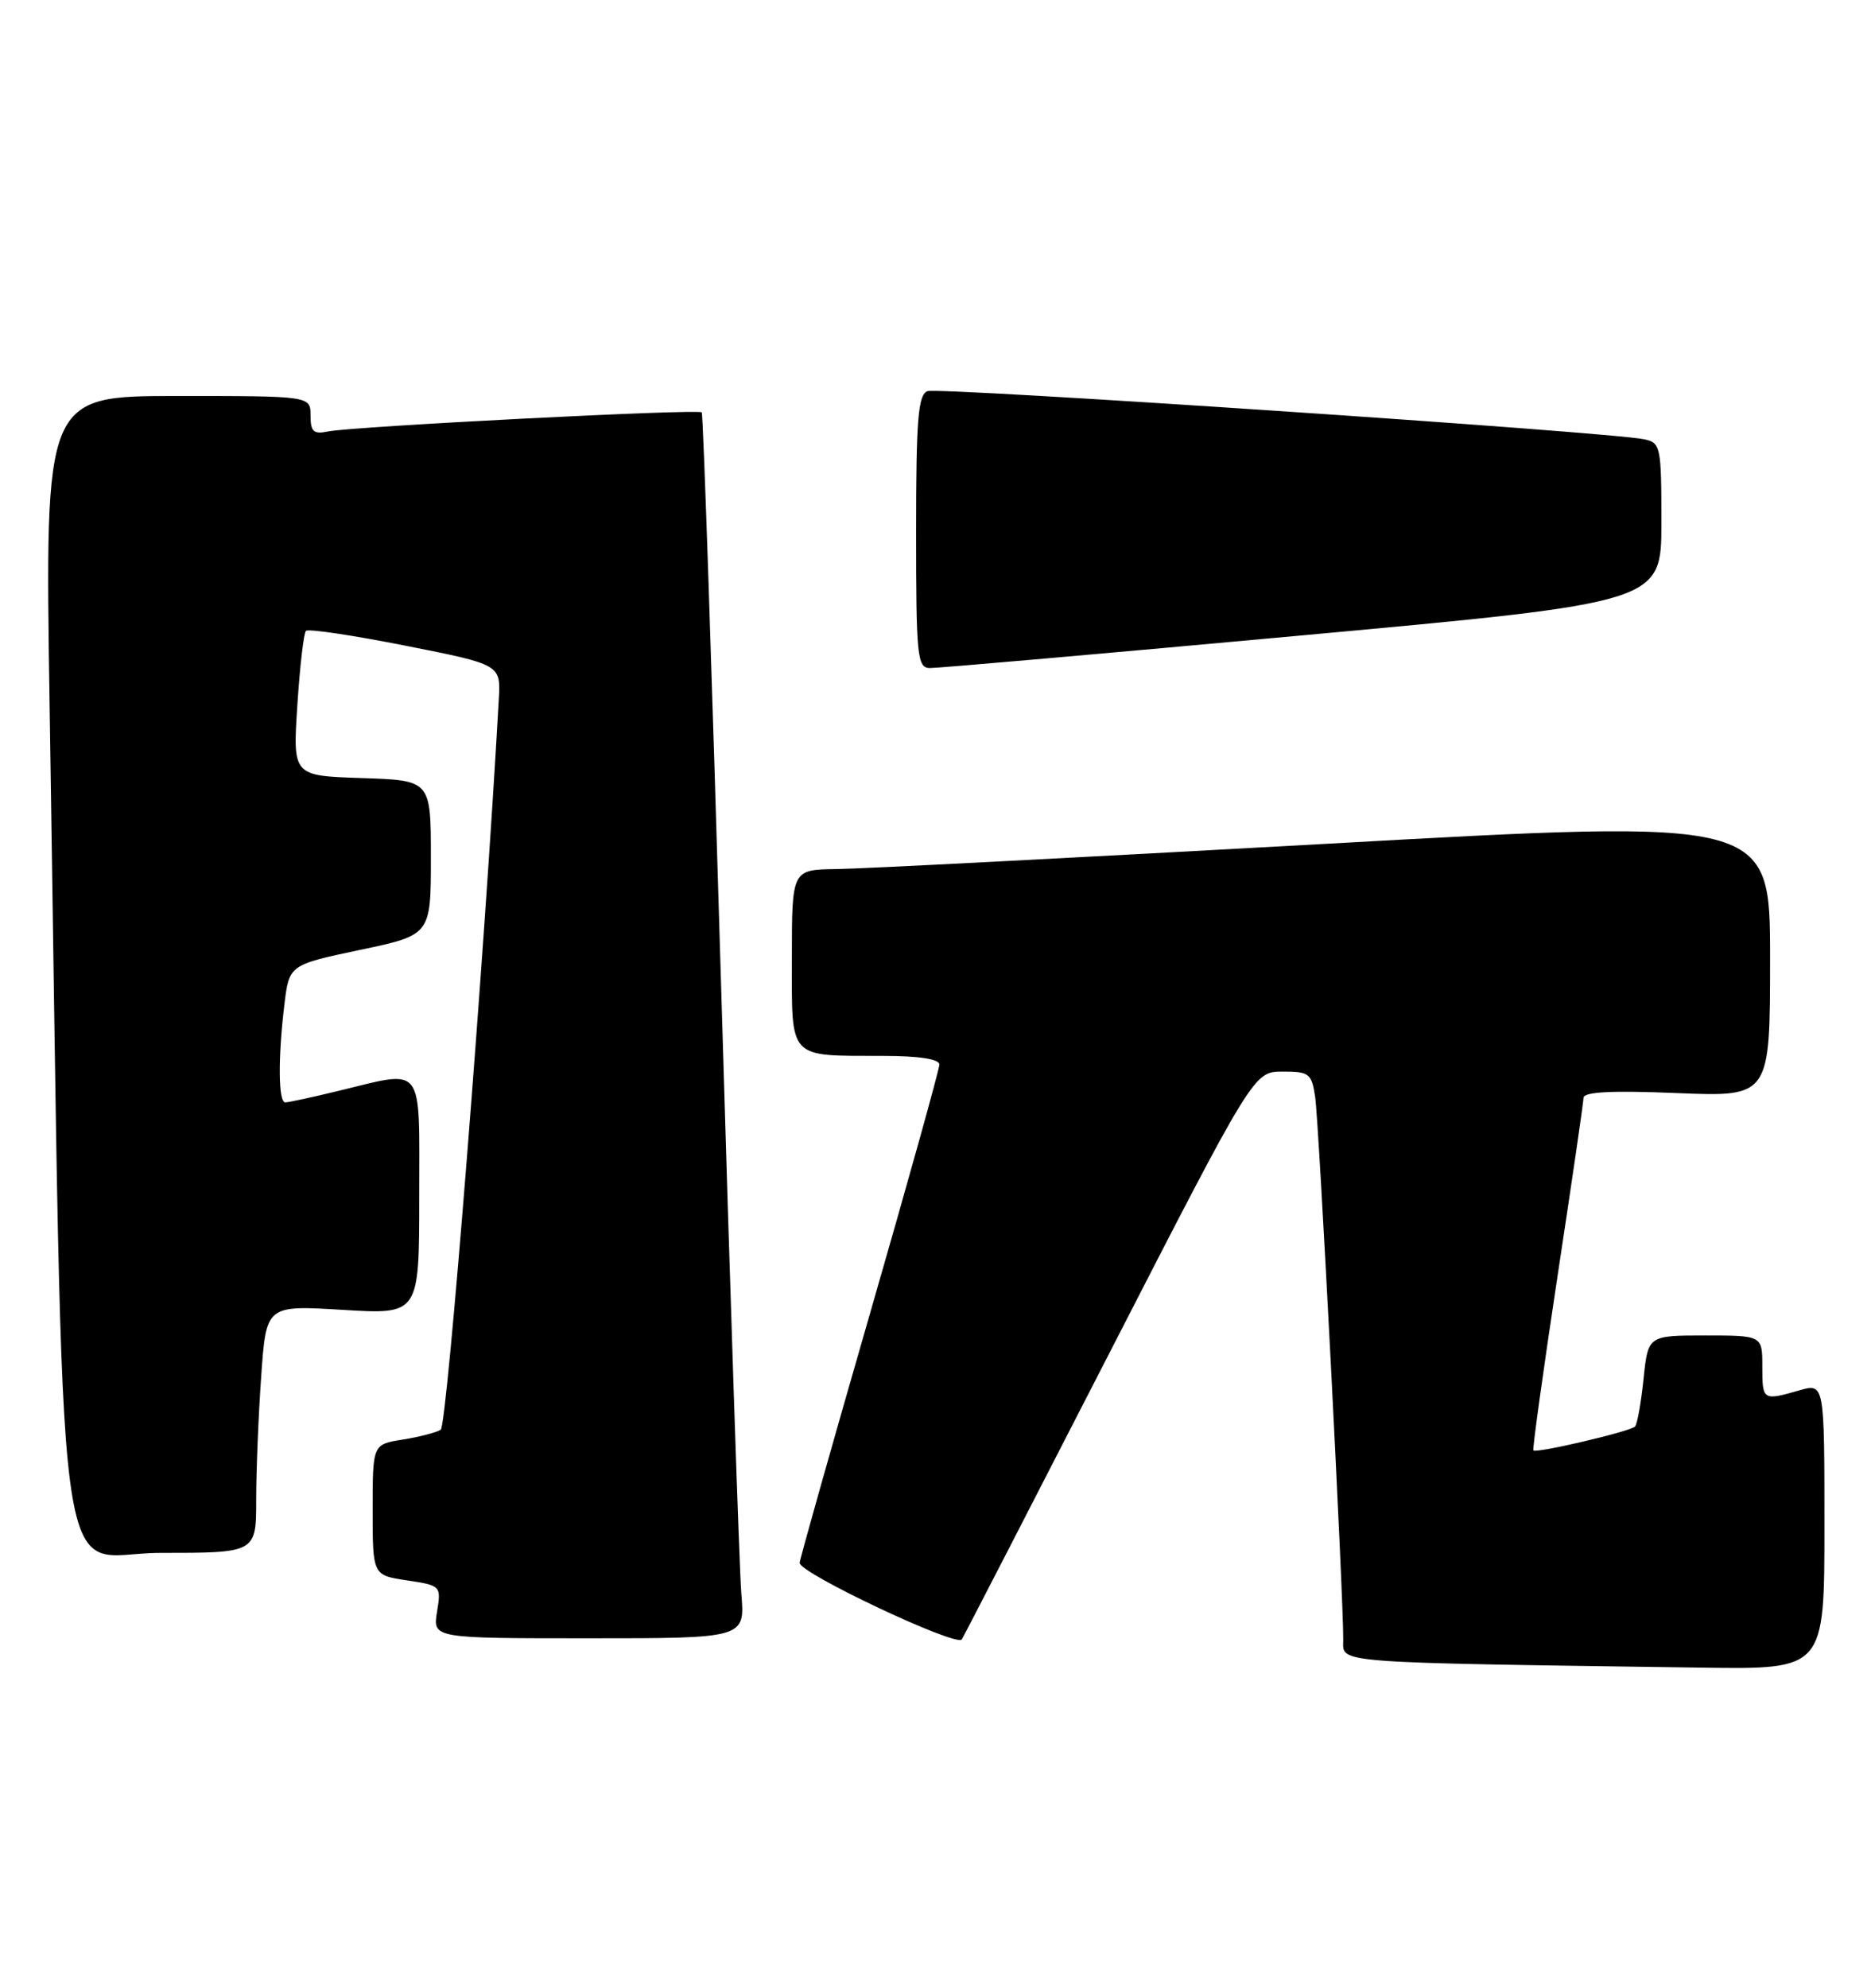 <?xml version="1.0" encoding="UTF-8" standalone="no"?>
<!DOCTYPE svg PUBLIC "-//W3C//DTD SVG 1.1//EN" "http://www.w3.org/Graphics/SVG/1.1/DTD/svg11.dtd" >
<svg xmlns="http://www.w3.org/2000/svg" xmlns:xlink="http://www.w3.org/1999/xlink" version="1.1" viewBox="0 0 241 256">
 <g >
 <path fill="currentColor"
d=" M 235.00 196.57 C 235.00 178.14 235.00 178.14 231.76 179.07 C 227.06 180.42 227.00 180.38 227.00 176.00 C 227.00 172.00 227.00 172.00 219.64 172.00 C 212.28 172.00 212.28 172.00 211.70 177.61 C 211.38 180.69 210.89 183.44 210.60 183.73 C 209.96 184.37 197.86 187.21 197.51 186.80 C 197.38 186.63 198.77 176.60 200.60 164.50 C 202.44 152.40 203.96 142.00 203.97 141.39 C 203.99 140.62 207.60 140.43 216.00 140.78 C 228.00 141.27 228.00 141.27 228.00 123.38 C 228.00 105.48 228.00 105.48 170.75 108.68 C 139.26 110.43 110.91 111.90 107.75 111.93 C 102.00 112.00 102.00 112.00 102.00 123.38 C 102.00 136.60 101.40 135.96 113.75 135.99 C 118.33 135.99 121.00 136.40 121.00 137.10 C 121.00 137.70 116.95 152.23 112.00 169.39 C 107.05 186.55 103.00 200.90 103.00 201.29 C 103.00 202.62 123.27 212.18 123.89 211.14 C 124.23 210.58 132.82 193.90 143.00 174.07 C 161.50 138.02 161.50 138.02 165.20 138.01 C 168.62 138.00 168.95 138.25 169.40 141.25 C 169.89 144.42 173.06 205.82 173.02 211.22 C 173.00 214.24 171.11 214.10 219.25 214.78 C 235.00 215.00 235.00 215.00 235.00 196.57 Z  M 95.49 205.25 C 95.23 202.09 94.05 166.65 92.87 126.50 C 91.69 86.35 90.58 53.33 90.39 53.11 C 89.99 52.64 45.41 54.92 42.25 55.57 C 40.39 55.96 40.00 55.60 40.00 53.52 C 40.00 51.00 40.00 51.00 22.88 51.00 C 5.77 51.00 5.77 51.00 6.39 90.75 C 8.29 211.70 6.76 200.00 20.62 200.00 C 33.00 200.00 33.00 200.00 33.00 193.15 C 33.00 189.39 33.29 182.21 33.65 177.20 C 34.29 168.10 34.29 168.10 44.15 168.70 C 54.00 169.30 54.00 169.30 54.00 154.15 C 54.00 136.74 54.81 137.79 43.50 140.52 C 40.20 141.32 37.16 141.98 36.75 141.98 C 35.85 142.00 35.79 136.37 36.63 129.38 C 37.25 124.27 37.25 124.27 46.37 122.34 C 55.50 120.42 55.50 120.42 55.50 110.46 C 55.50 100.50 55.50 100.50 46.60 100.21 C 37.71 99.92 37.71 99.92 38.30 90.85 C 38.62 85.86 39.12 81.54 39.41 81.25 C 39.71 80.96 45.47 81.82 52.22 83.16 C 64.50 85.59 64.50 85.59 64.25 90.05 C 62.39 123.34 57.59 183.63 56.77 184.14 C 56.19 184.50 53.99 185.07 51.86 185.41 C 48.00 186.02 48.00 186.02 48.00 194.45 C 48.00 202.88 48.00 202.88 52.42 203.54 C 56.80 204.20 56.84 204.24 56.29 207.60 C 55.74 211.00 55.74 211.00 75.85 211.00 C 95.97 211.00 95.97 211.00 95.49 205.25 Z  M 167.75 81.83 C 214.00 77.59 214.00 77.59 214.00 67.31 C 214.00 57.46 213.91 57.02 211.75 56.57 C 207.23 55.63 120.88 49.83 119.46 50.38 C 118.26 50.84 118.00 54.02 118.00 68.47 C 118.00 84.48 118.15 86.00 119.75 86.04 C 120.71 86.06 142.31 84.17 167.75 81.83 Z "/>
</g>
</svg>